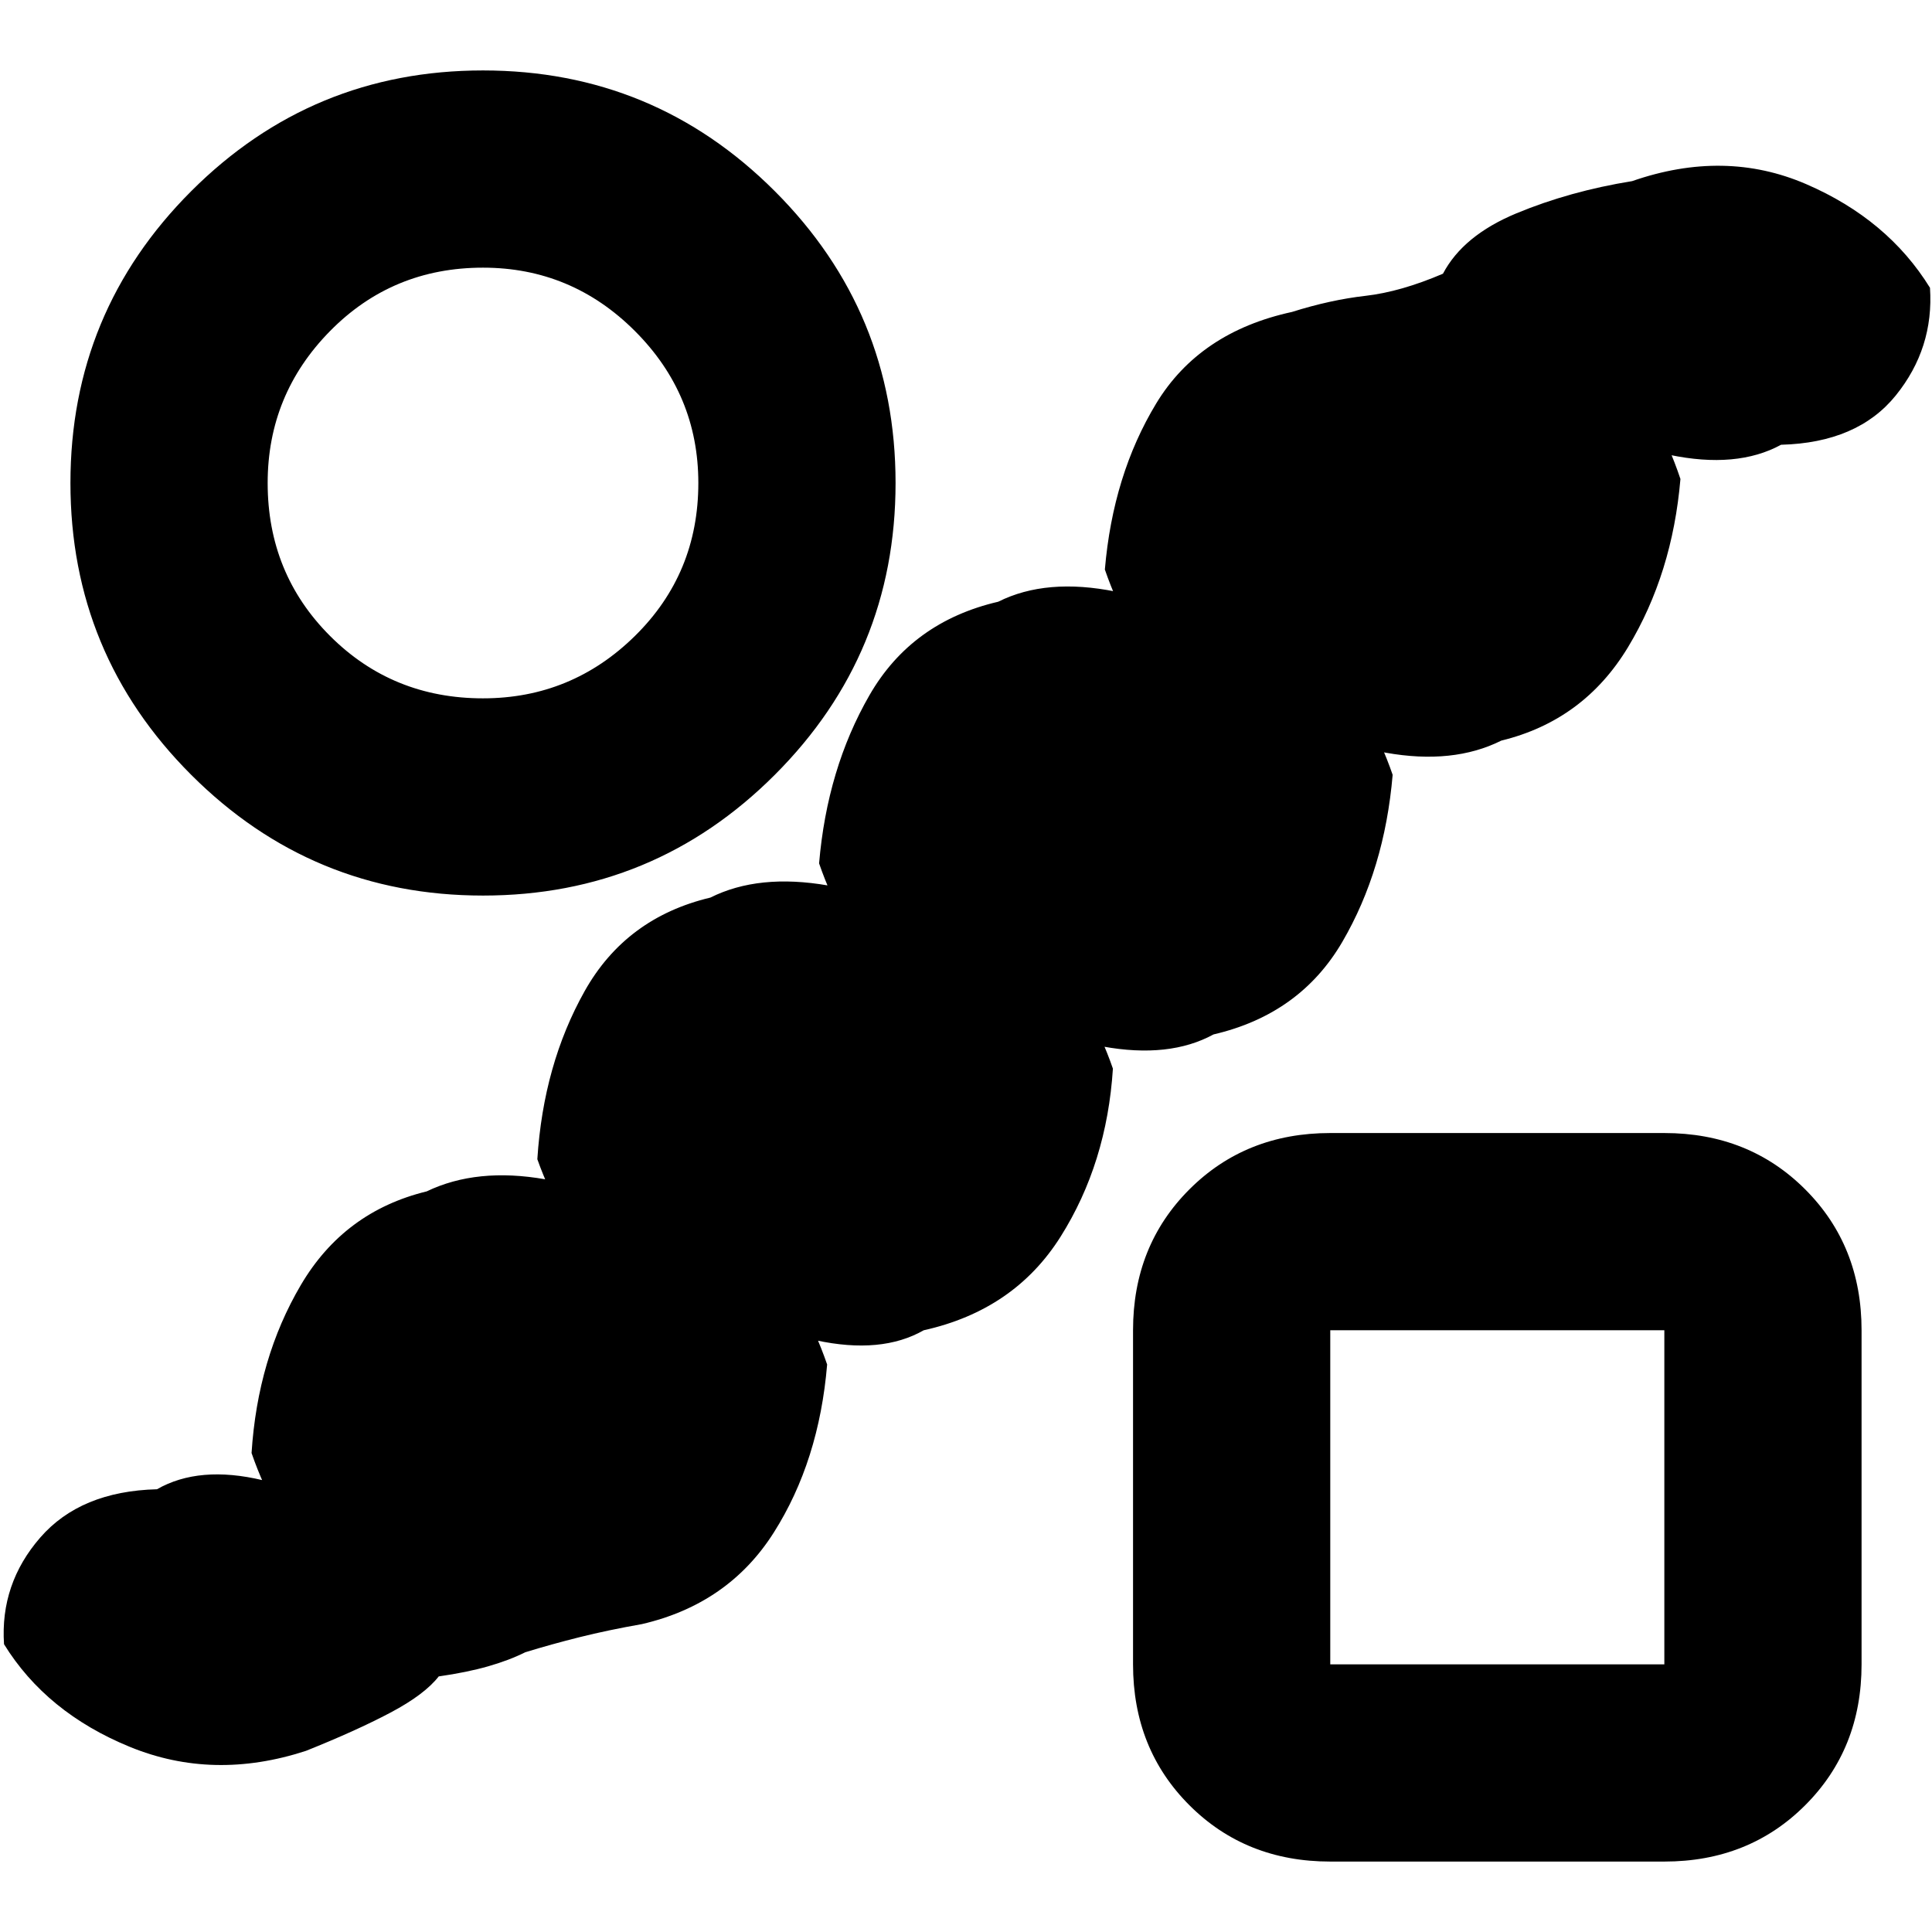 <svg xmlns="http://www.w3.org/2000/svg" height="20" viewBox="0 -960 960 960" width="20"><path d="M261-139q-8 4-18.5 7t-24.5 5q-7 9-24 18t-42 19q-46 15-87.5-2T2-143q-2-30 18-53t58-24q21-12 52.5-4.5T193-204q16 25 20 49.5T202-127q-17-16-41.5-47.5T125-238q3-47 24.5-83.5T212-368q25-12 59-6t65 18q14 24 18 50t-11 31q-17-16-41-47t-35-62q3-47 23.5-83.5T353-514q24-12 58.5-6t65.5 18q15 24 18 50t-12 29q-17-14-41-45t-35-63q4-47 25-83.5t64-46.5q24-12 58.5-5t65.5 19q15 24 16.5 48.5T623-574q-16-11-39.5-41T549-677q4-47 25.5-82.5T642-805q19-6 36.5-8t38.5-11q10-19 36.5-30t57.5-16q46-16 86.5 1.5T959-817q2 30-17 53.5T885-739q-22 12-55.5 5T766-754q-16-25-19-49.5t12-26.5q17 13 41 44t35 64q-4 47-26 83.5T746-592q-24 12-57.5 6T625-604q-14-25-19-50.5t10-30.5q17 17 41 47.5t35 62.5q-4 47-25 83t-64 46q-22 12-55 6t-64-19q-16-25-20-50t11-31q17 17 42 48t36 63q-3 47-26 83.5T459-299q-21 12-53.5 5T342-314q-16-25-19-49.5t12-27.5q17 14 41 45.5t35 63.5q-4 48-26.5 83.5T319-153q-17 3-31 6.5t-27 7.5Zm-21-376q-85 0-145-60T35-720q0-85 60-145t145-60q85 0 145 60t60 145q0 85-60 145t-145 60Zm0-98q44 0 75.5-31t31.5-76q0-44-31.5-75.5T240-827q-45 0-76 31.5T133-720q0 45 31 76t76 31ZM661-35q-42 0-70-28t-28-70v-166q0-42 28-70t70-28h166q42 0 70 28t28 70v166q0 42-28 70t-70 28H661Zm0-98h166v-166H661v166Zm83-83ZM240-720Z"/></svg>